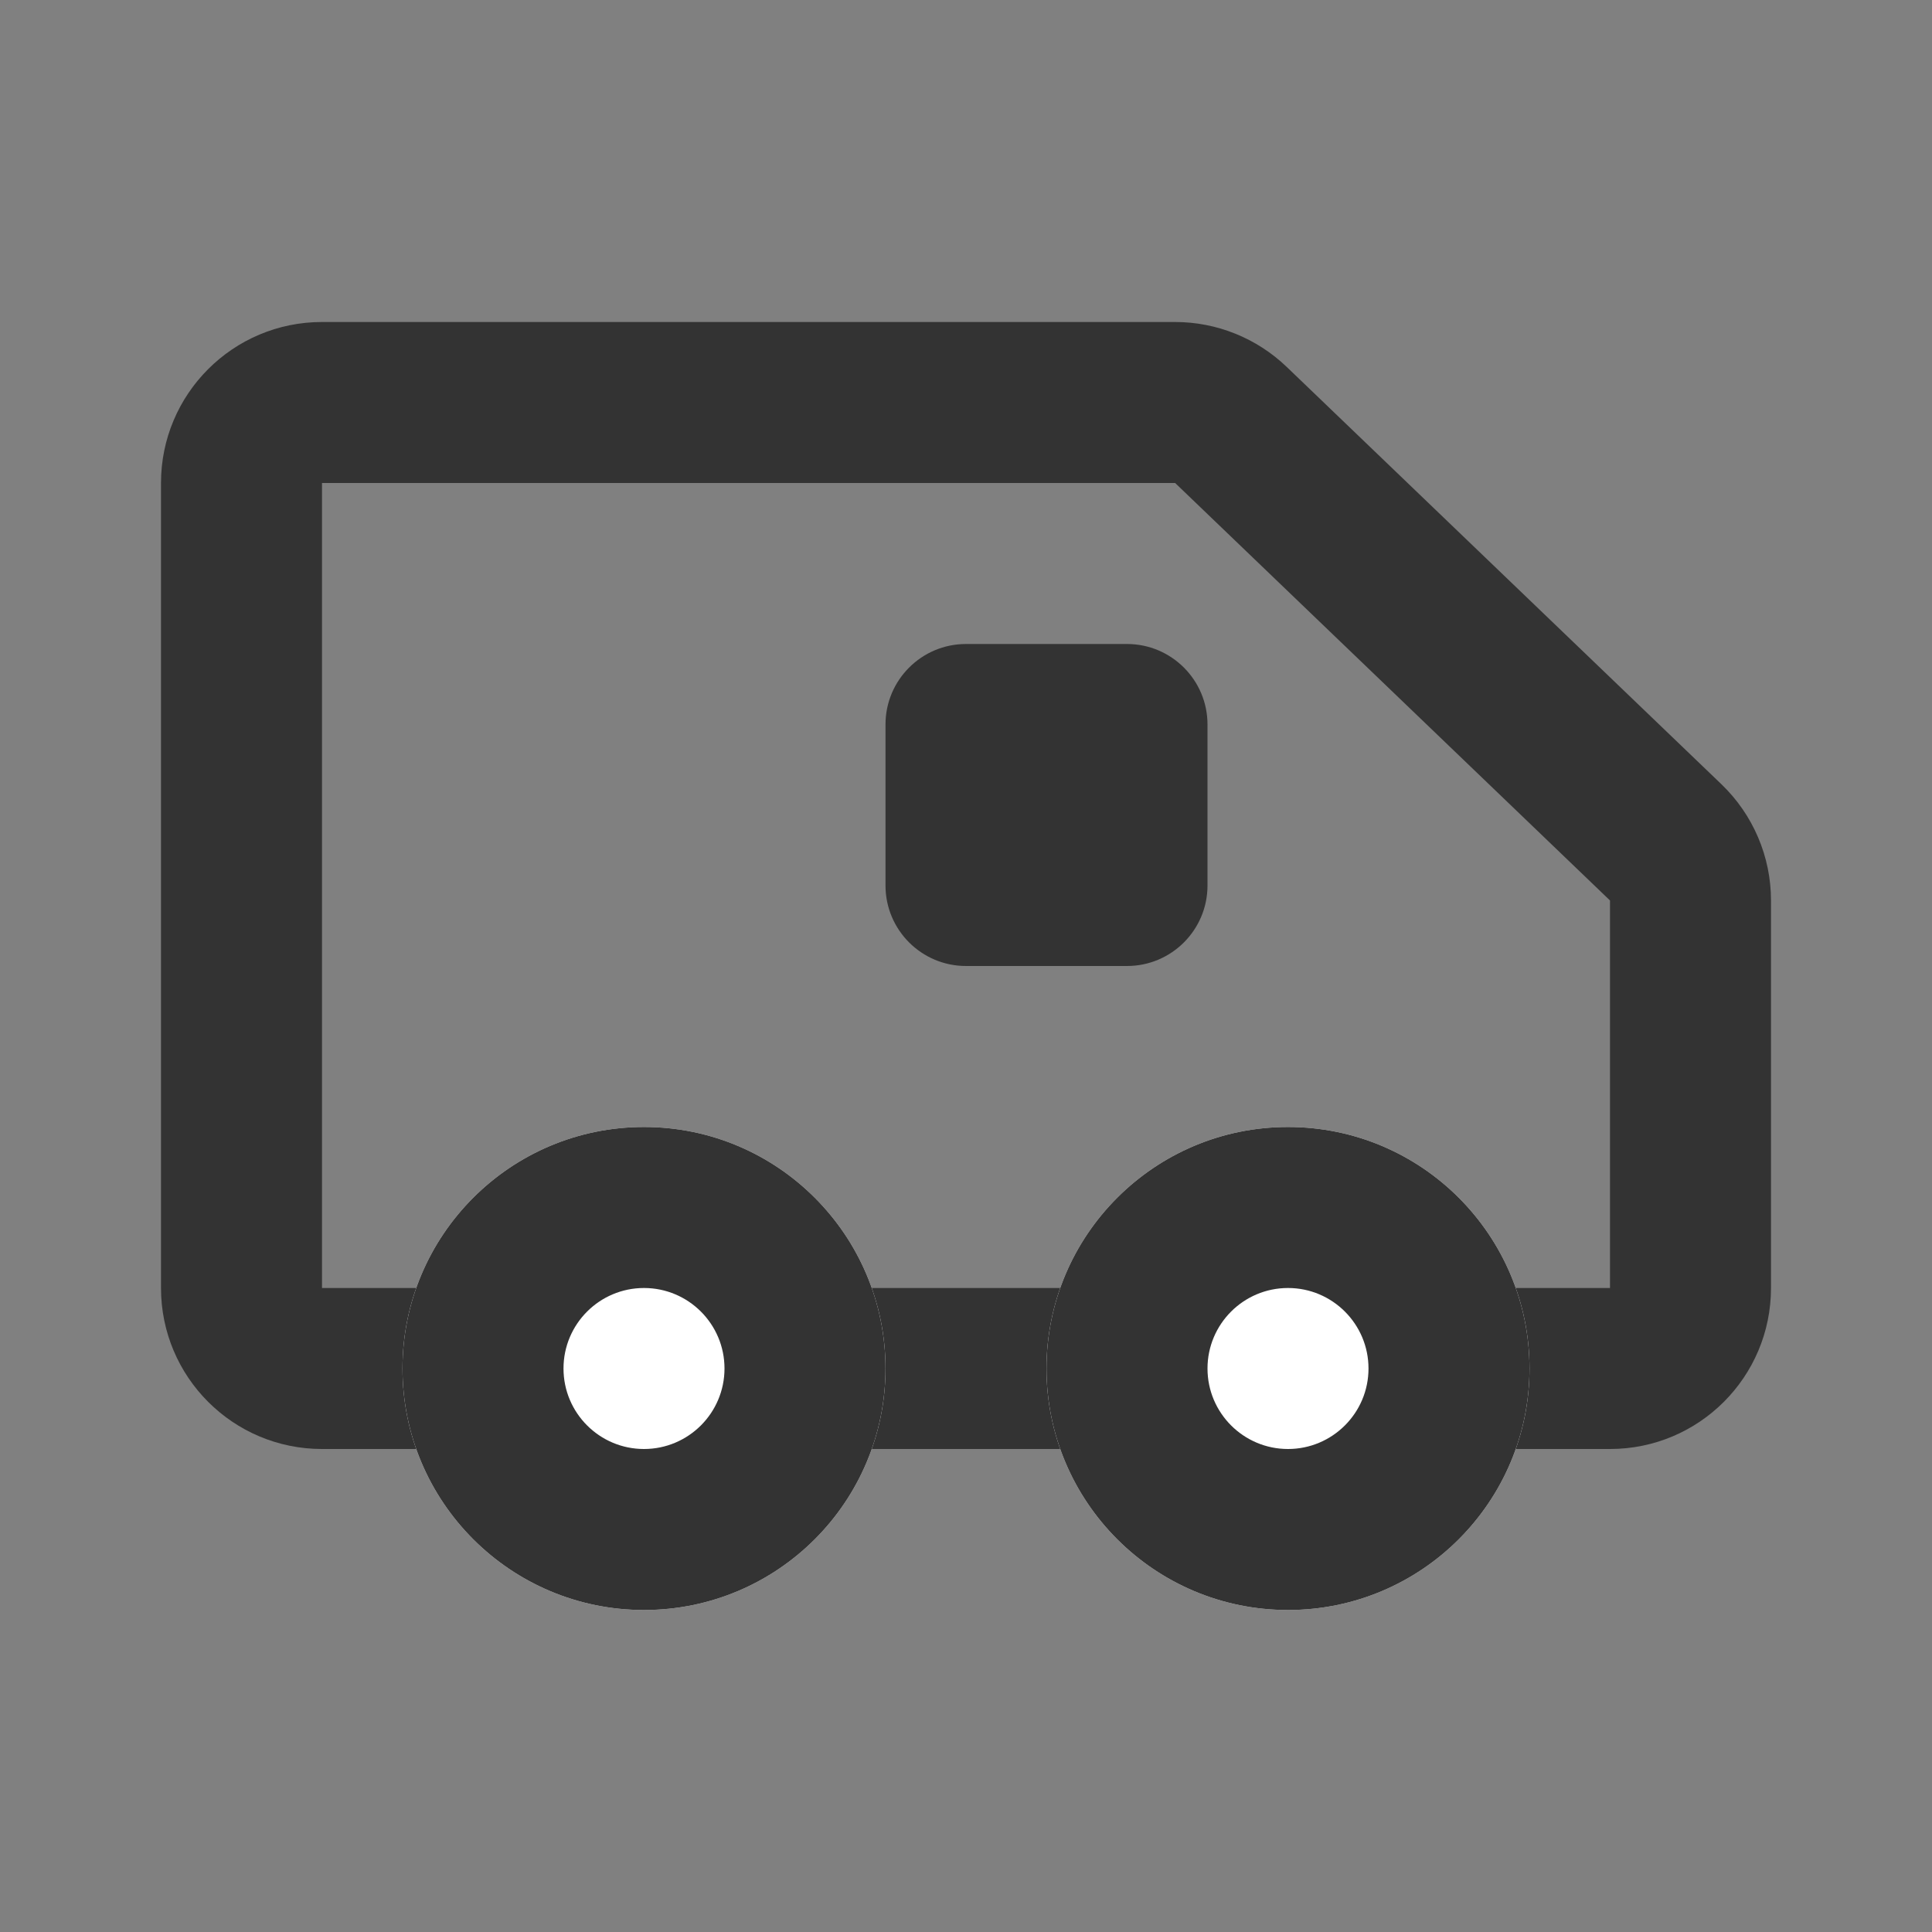 <svg width="24" height="24" viewBox="0 0 24 24" fill="none" xmlns="http://www.w3.org/2000/svg">
<rect x="0" y="0" width="24" height="24" fill="#808080" stroke="none"/>
<path fill-rule="evenodd" clip-rule="evenodd" d="M2 6C2 4.895 2.895 4 4 4H14.598C15.114 4 15.61 4.2 15.983 4.557L21.385 9.743C21.778 10.121 22 10.642 22 11.186V16C22 17.105 21.105 18 20 18H4C2.895 18 2 17.105 2 16V6ZM14.598 6H4V16H20V11.186L14.598 6Z" fill="#333333"/>
<path d="M11 17C11 18.657 9.657 20 8 20C6.343 20 5 18.657 5 17C5 15.343 6.343 14 8 14C9.657 14 11 15.343 11 17Z" fill="white"/>
<path fill-rule="evenodd" clip-rule="evenodd" d="M8 18C8.552 18 9 17.552 9 17C9 16.448 8.552 16 8 16C7.448 16 7 16.448 7 17C7 17.552 7.448 18 8 18ZM8 20C9.657 20 11 18.657 11 17C11 15.343 9.657 14 8 14C6.343 14 5 15.343 5 17C5 18.657 6.343 20 8 20Z" fill="#333333"/>
<path d="M19 17C19 18.657 17.657 20 16 20C14.343 20 13 18.657 13 17C13 15.343 14.343 14 16 14C17.657 14 19 15.343 19 17Z" fill="white"/>
<path fill-rule="evenodd" clip-rule="evenodd" d="M16 18C16.552 18 17 17.552 17 17C17 16.448 16.552 16 16 16C15.448 16 15 16.448 15 17C15 17.552 15.448 18 16 18ZM16 20C17.657 20 19 18.657 19 17C19 15.343 17.657 14 16 14C14.343 14 13 15.343 13 17C13 18.657 14.343 20 16 20Z" fill="#333333"/>
<path d="M11 9C11 8.448 11.448 8 12 8H14C14.552 8 15 8.448 15 9V11C15 11.552 14.552 12 14 12H12C11.448 12 11 11.552 11 11V9Z" fill="#333333"/>
</svg>
